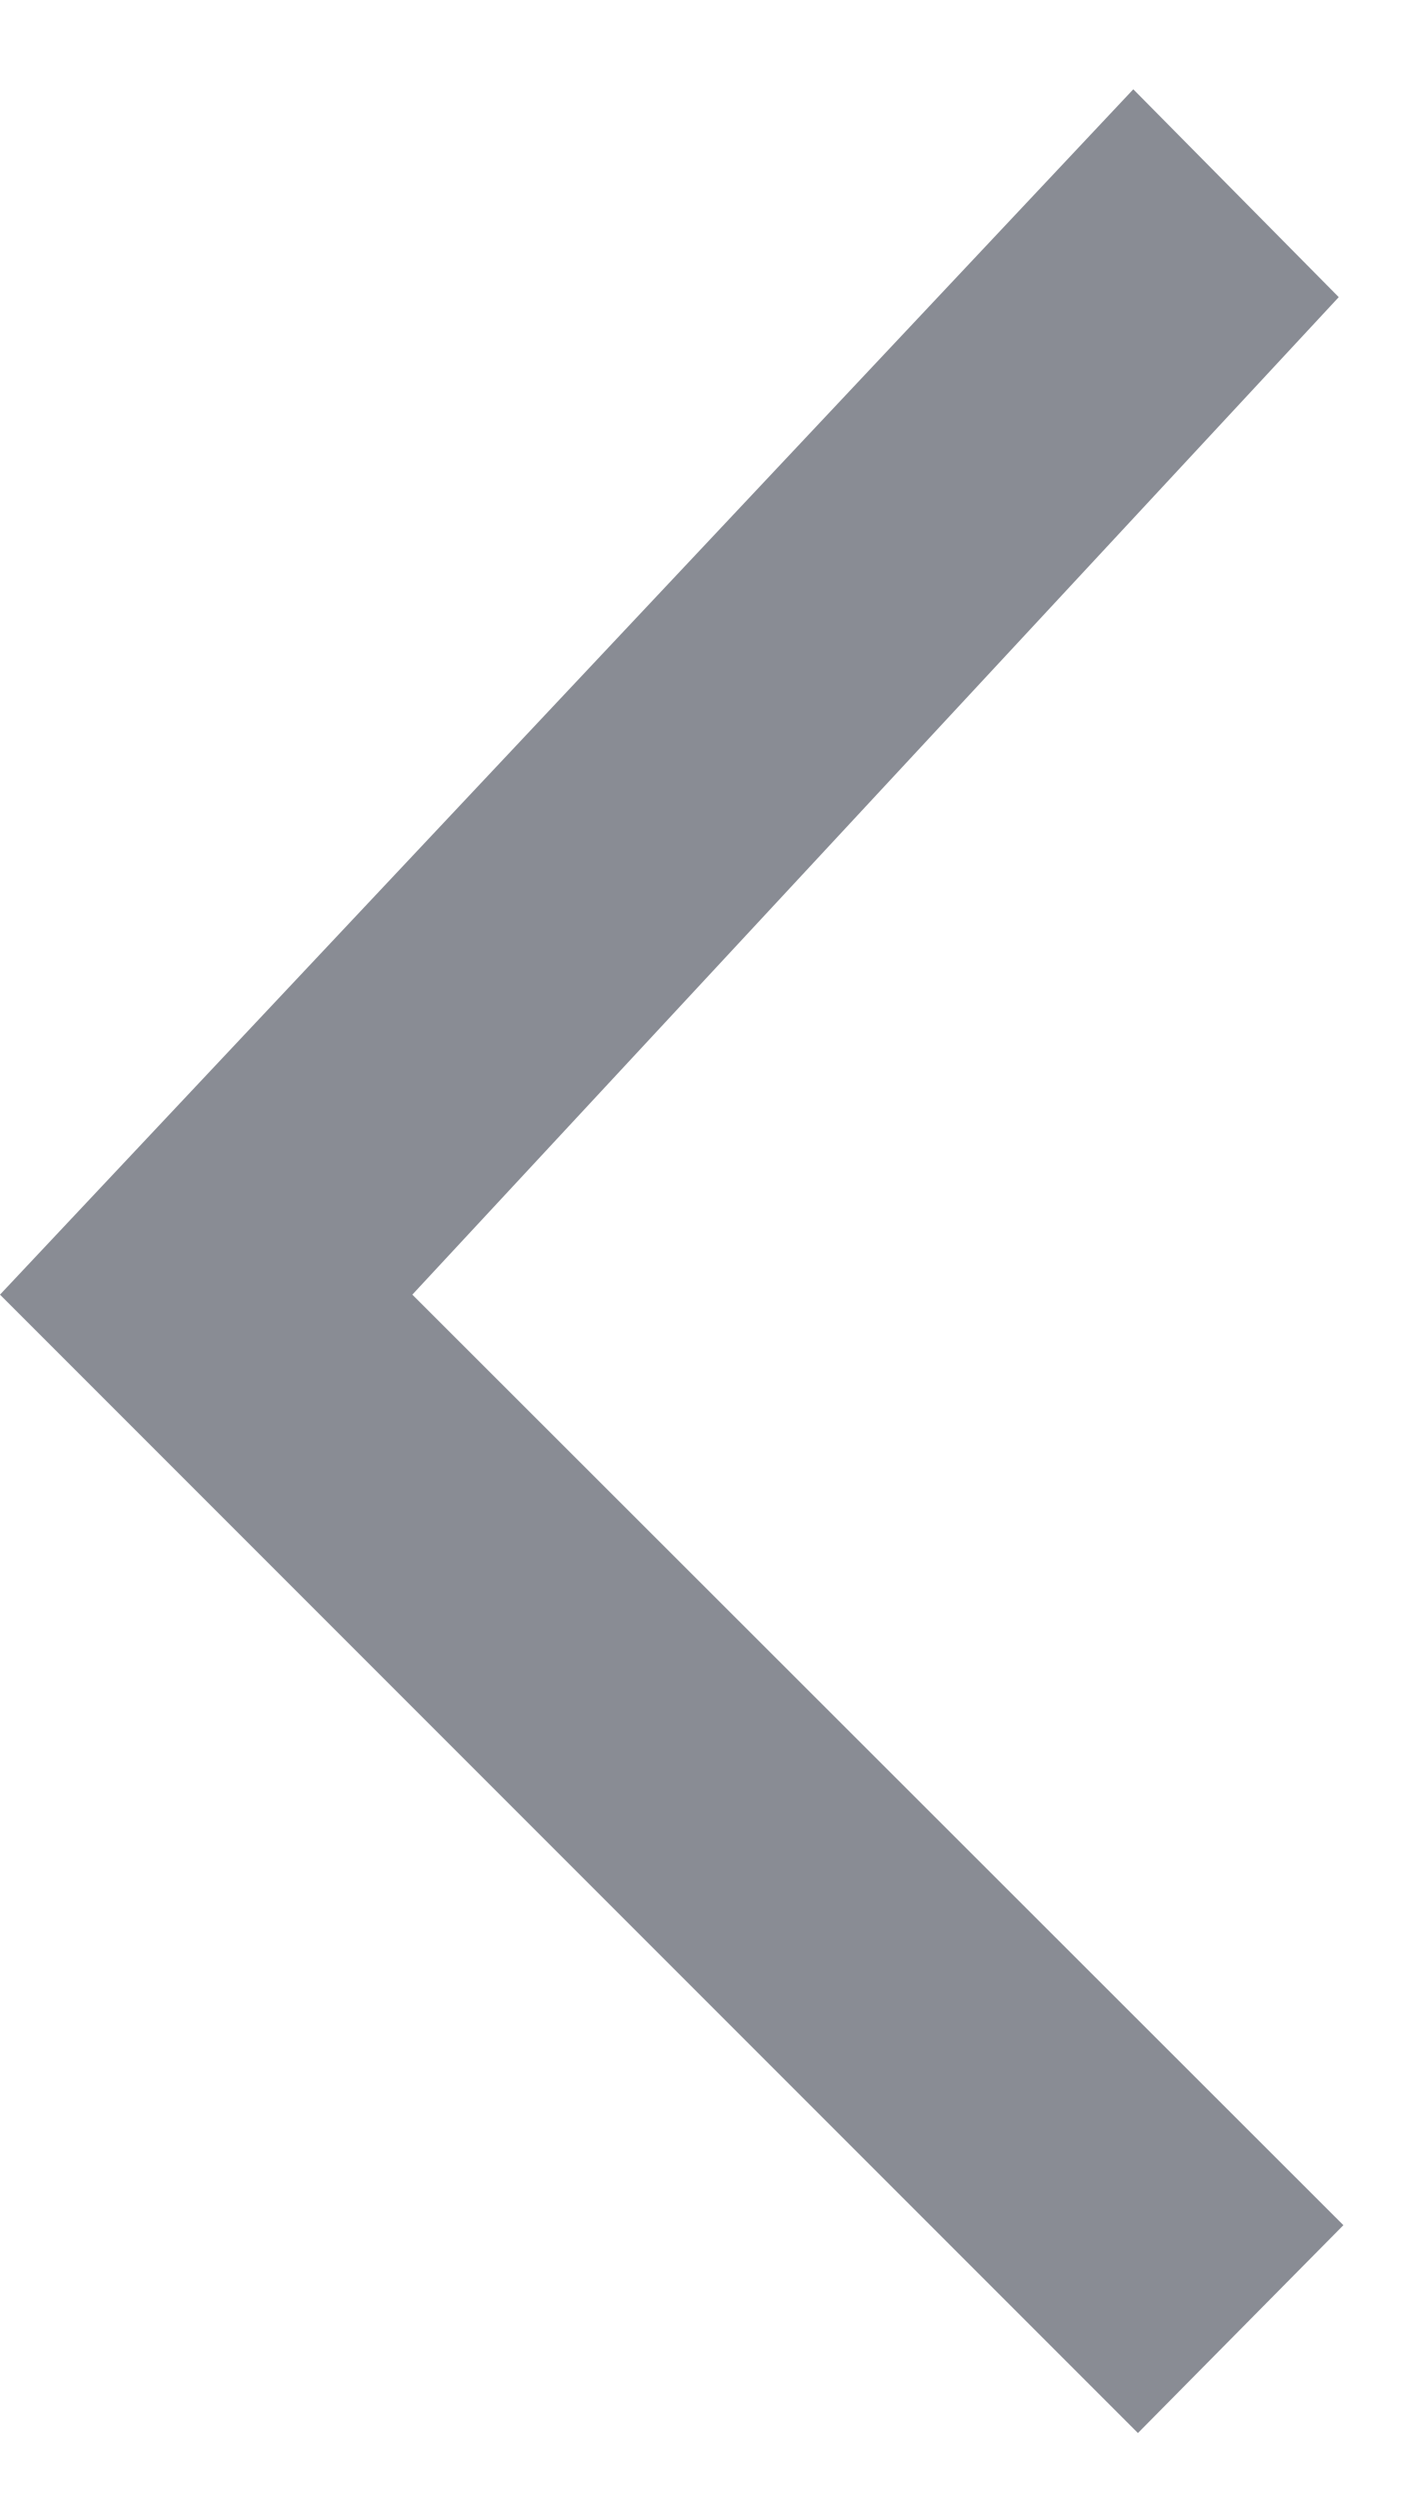 <svg width="8" height="14" viewBox="0 0 8 14" fill="none" xmlns="http://www.w3.org/2000/svg">
<path d="M6.349 0.5L7.5 1.664L2.31 7.25L7.526 12.461L6.375 13.625L0 7.25L6.349 0.5Z" fill="#898C94"/>
</svg>
